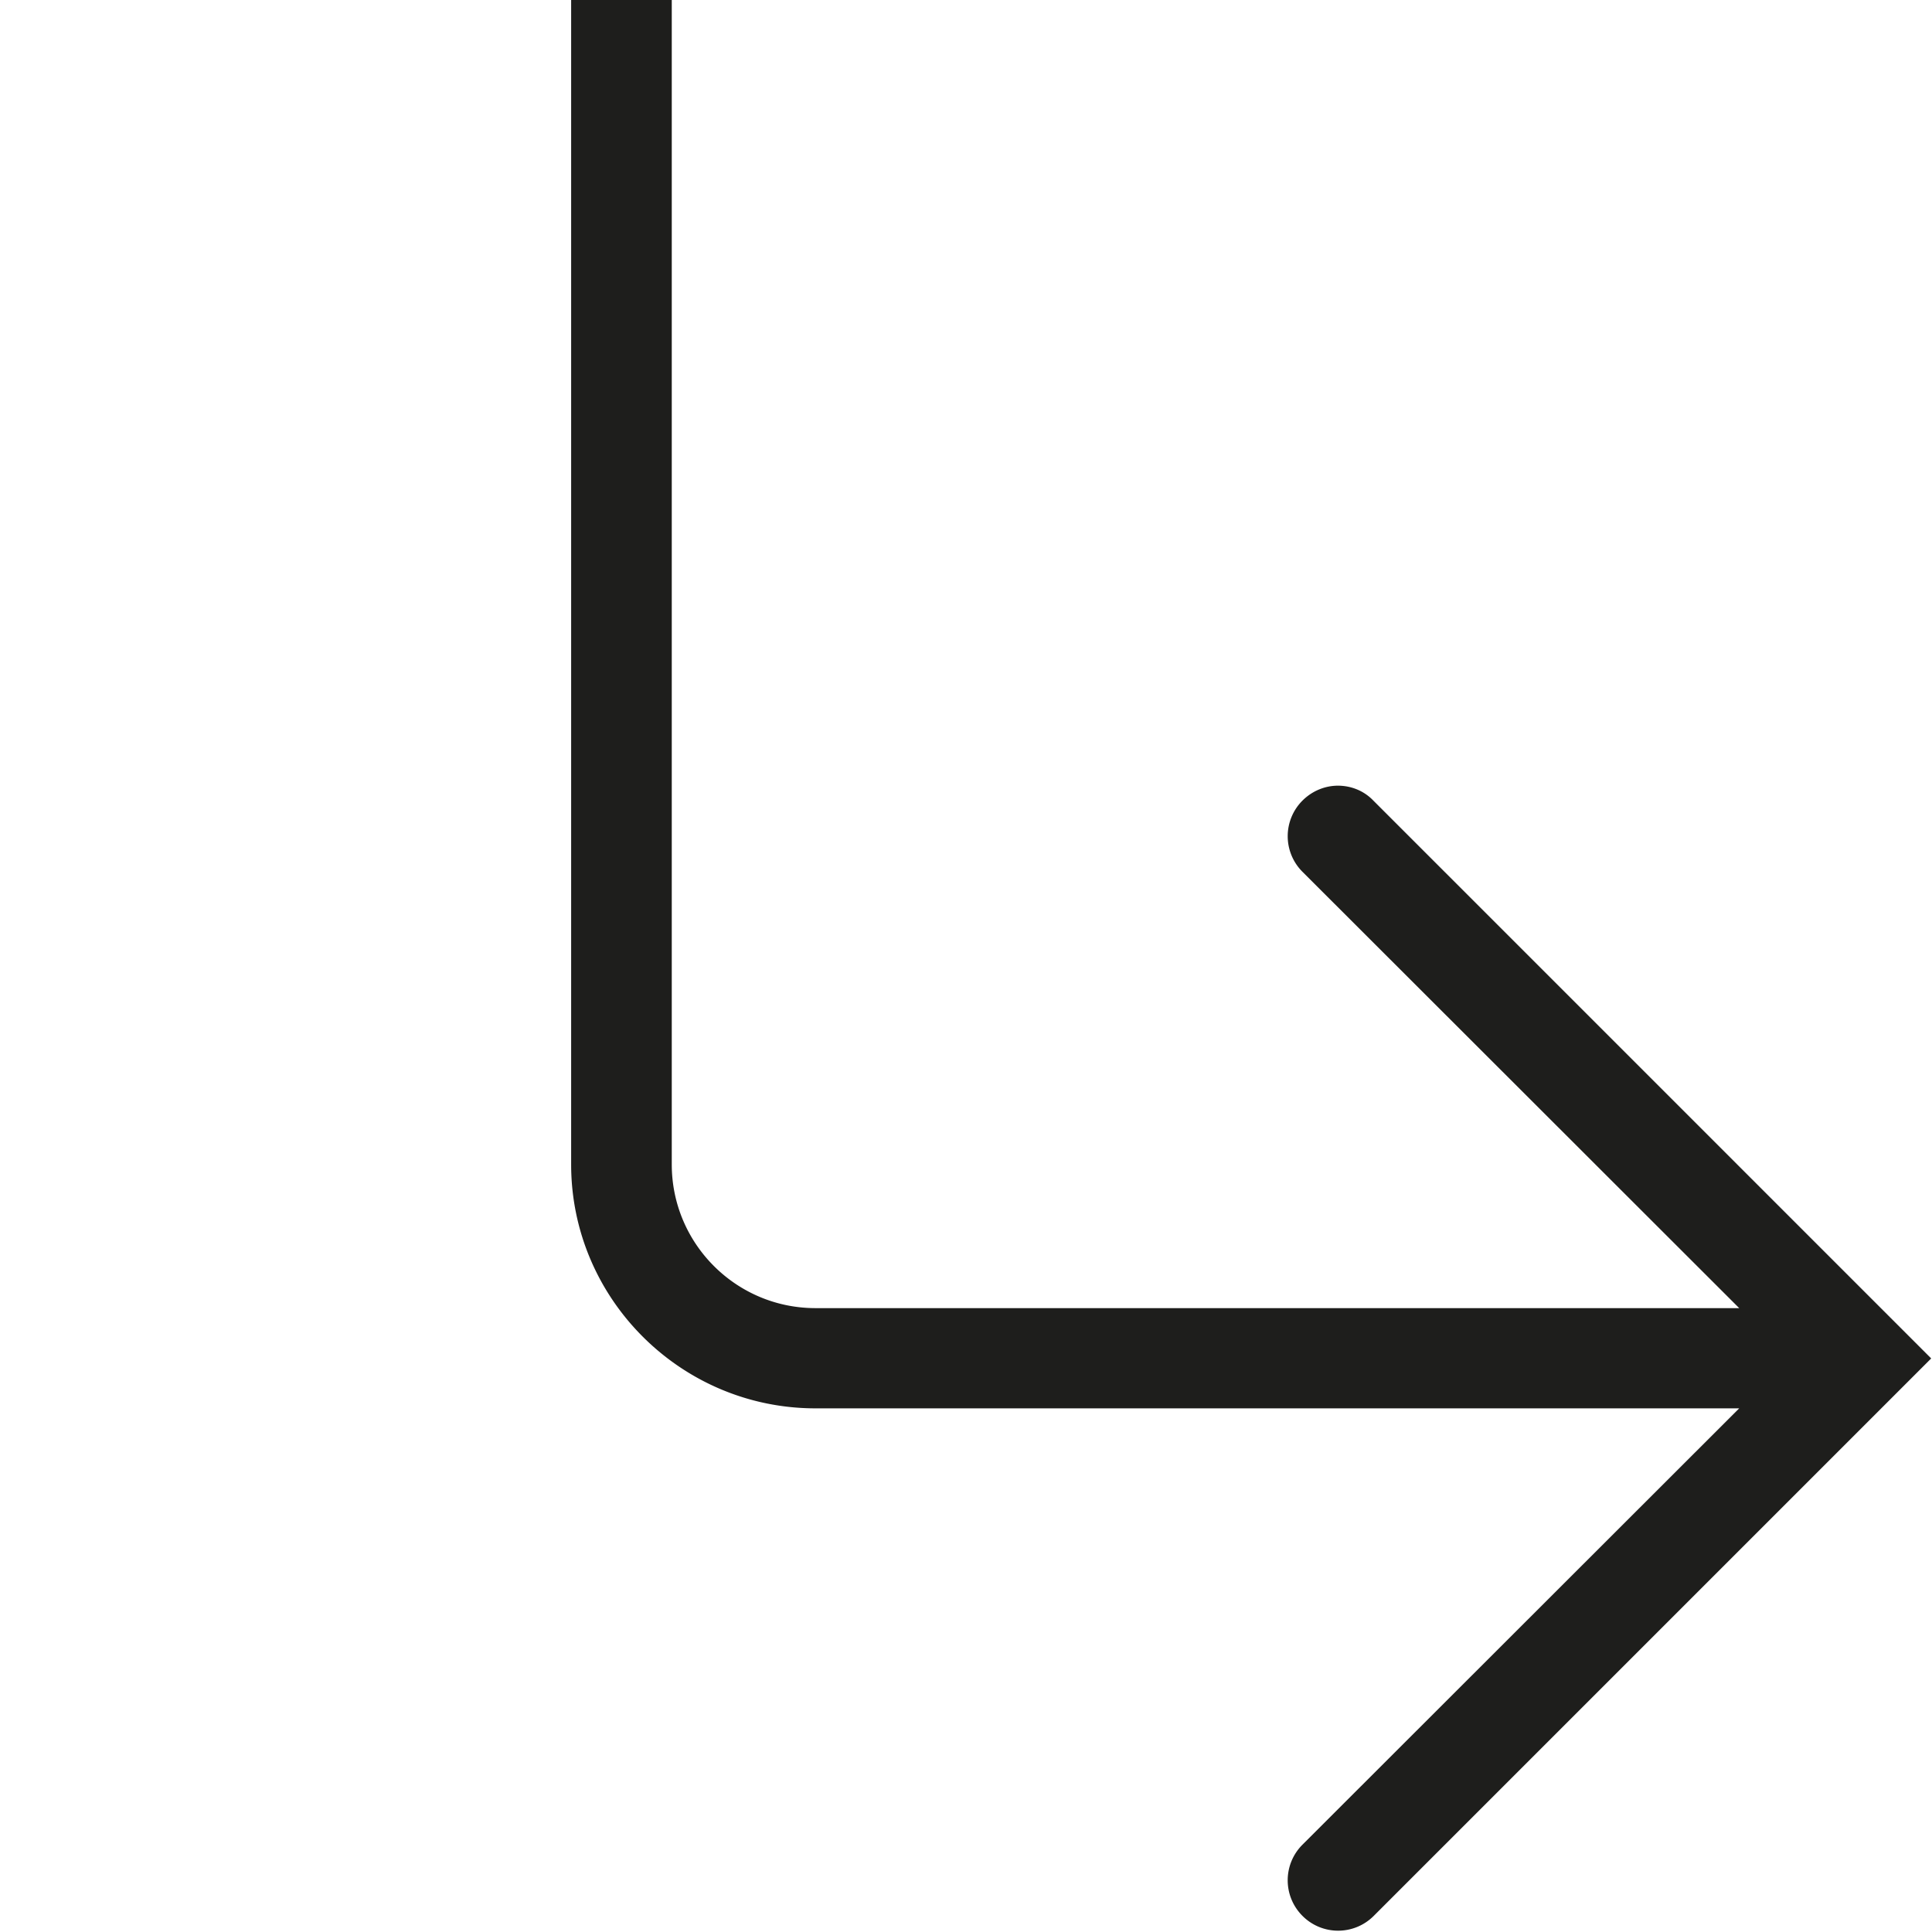 <svg viewBox="0 0 48 48" xmlns="http://www.w3.org/2000/svg">
  <path fill="#1e1e1c" d="M34.13 47.6c-.49.49-1.28.49-1.77 0s-.49-1.28 0-1.77l10.85-10.84H20.26c-3.34 0-6.07-2.72-6.07-6.06V-.03h2.5v28.96c0 1.97 1.6 3.57 3.57 3.57h22.95L32.36 21.66a1.25 1.25 0 0 1 0-1.77c.24-.24.56-.37.88-.37s.64.12.88.37l13.86 13.86-13.86 13.86Z"/>
</svg>
